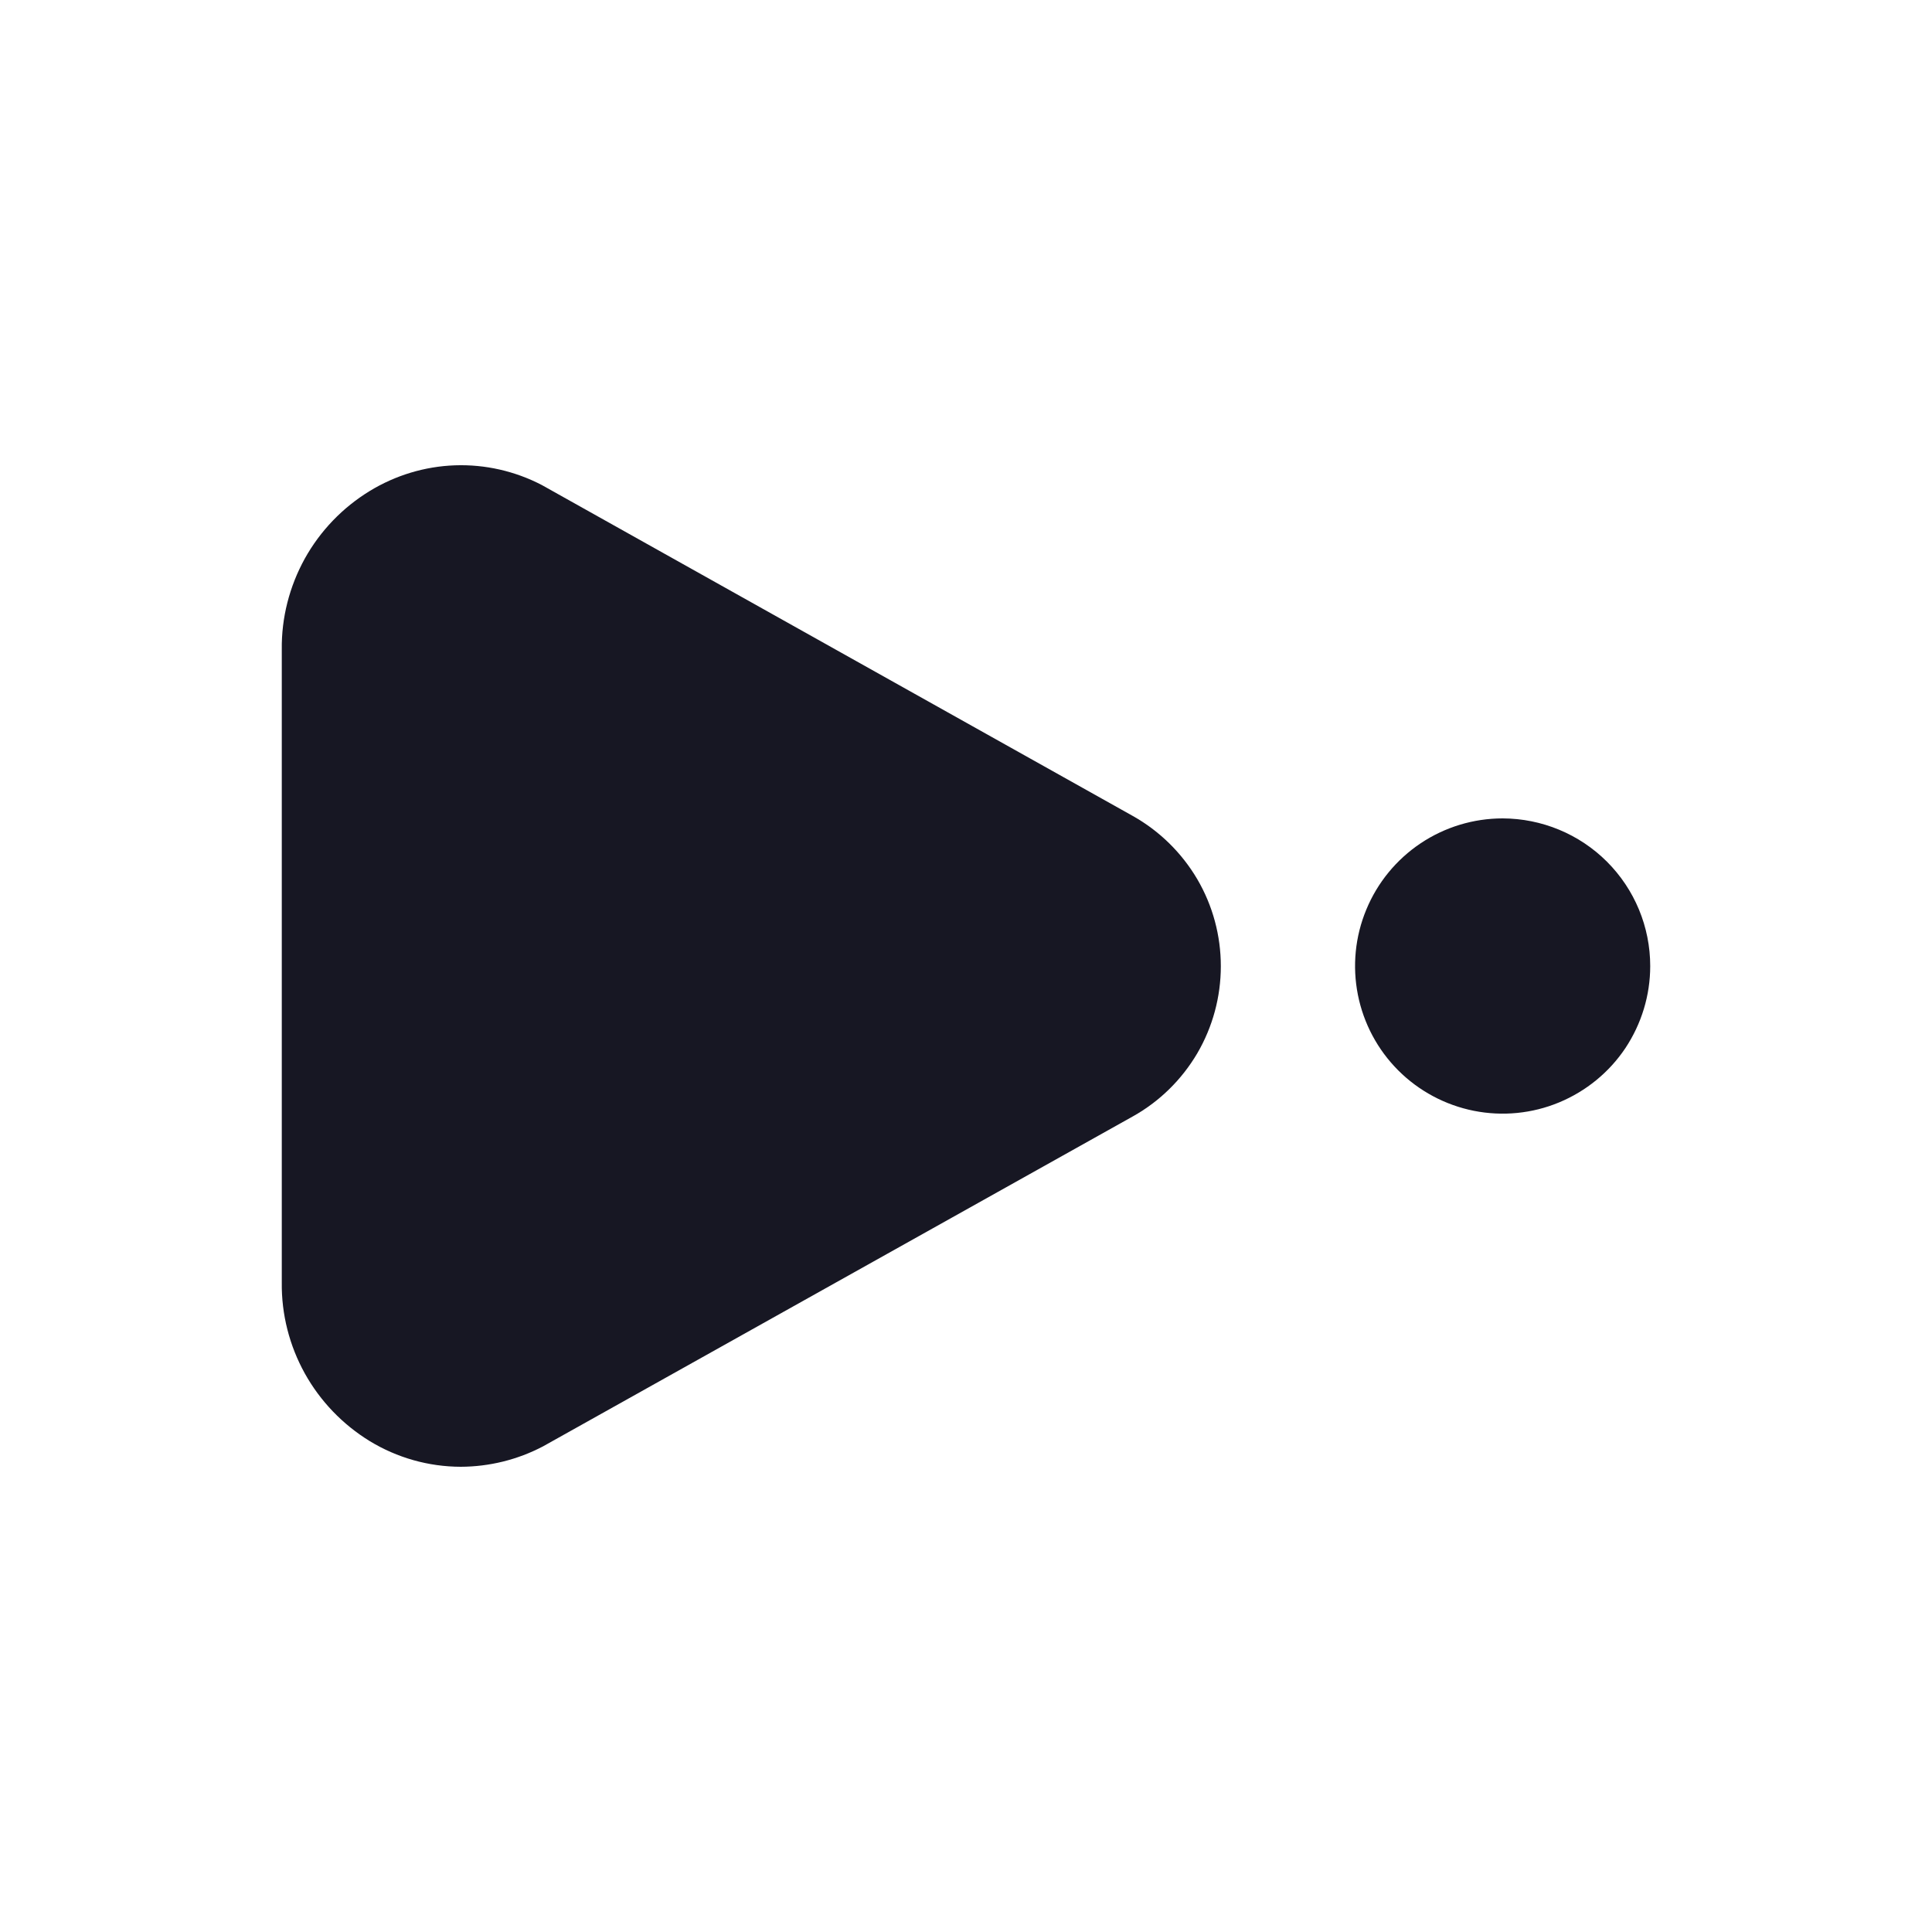 <svg width="20" height="20" viewBox="0 0 20 20" fill="none" xmlns="http://www.w3.org/2000/svg">
<g clip-path="url(#clip0_10314_145062)">
<path d="M11.727 8.447L5.609 5.021C5.332 4.877 5.022 4.806 4.71 4.817C4.398 4.828 4.094 4.92 3.827 5.083C3.547 5.254 3.315 5.495 3.155 5.783C2.996 6.071 2.913 6.395 2.917 6.723V13.277C2.913 13.606 2.996 13.93 3.155 14.217C3.315 14.505 3.547 14.746 3.827 14.918C4.111 15.091 4.436 15.183 4.769 15.184C5.066 15.183 5.358 15.111 5.621 14.973L11.727 11.557C12.003 11.403 12.233 11.177 12.394 10.904C12.554 10.63 12.638 10.319 12.638 10.002C12.638 9.685 12.554 9.374 12.394 9.101C12.233 8.828 12.003 8.602 11.727 8.447V8.447Z" fill="#171723"/>
<path d="M15.555 8.472C15.253 8.472 14.957 8.562 14.706 8.73C14.455 8.898 14.259 9.137 14.144 9.416C14.028 9.695 13.998 10.002 14.057 10.299C14.116 10.595 14.261 10.867 14.475 11.081C14.688 11.294 14.961 11.44 15.257 11.499C15.553 11.558 15.861 11.528 16.14 11.412C16.419 11.296 16.658 11.101 16.826 10.85C16.993 10.598 17.083 10.303 17.083 10.001C17.083 9.595 16.922 9.207 16.635 8.92C16.349 8.634 15.96 8.473 15.555 8.472Z" fill="#171723"/>
</g>
<defs>
<clipPath id="clip0_10314_145062">
<rect width="20" height="20" fill="white"/>
</clipPath>
</defs>
</svg>
